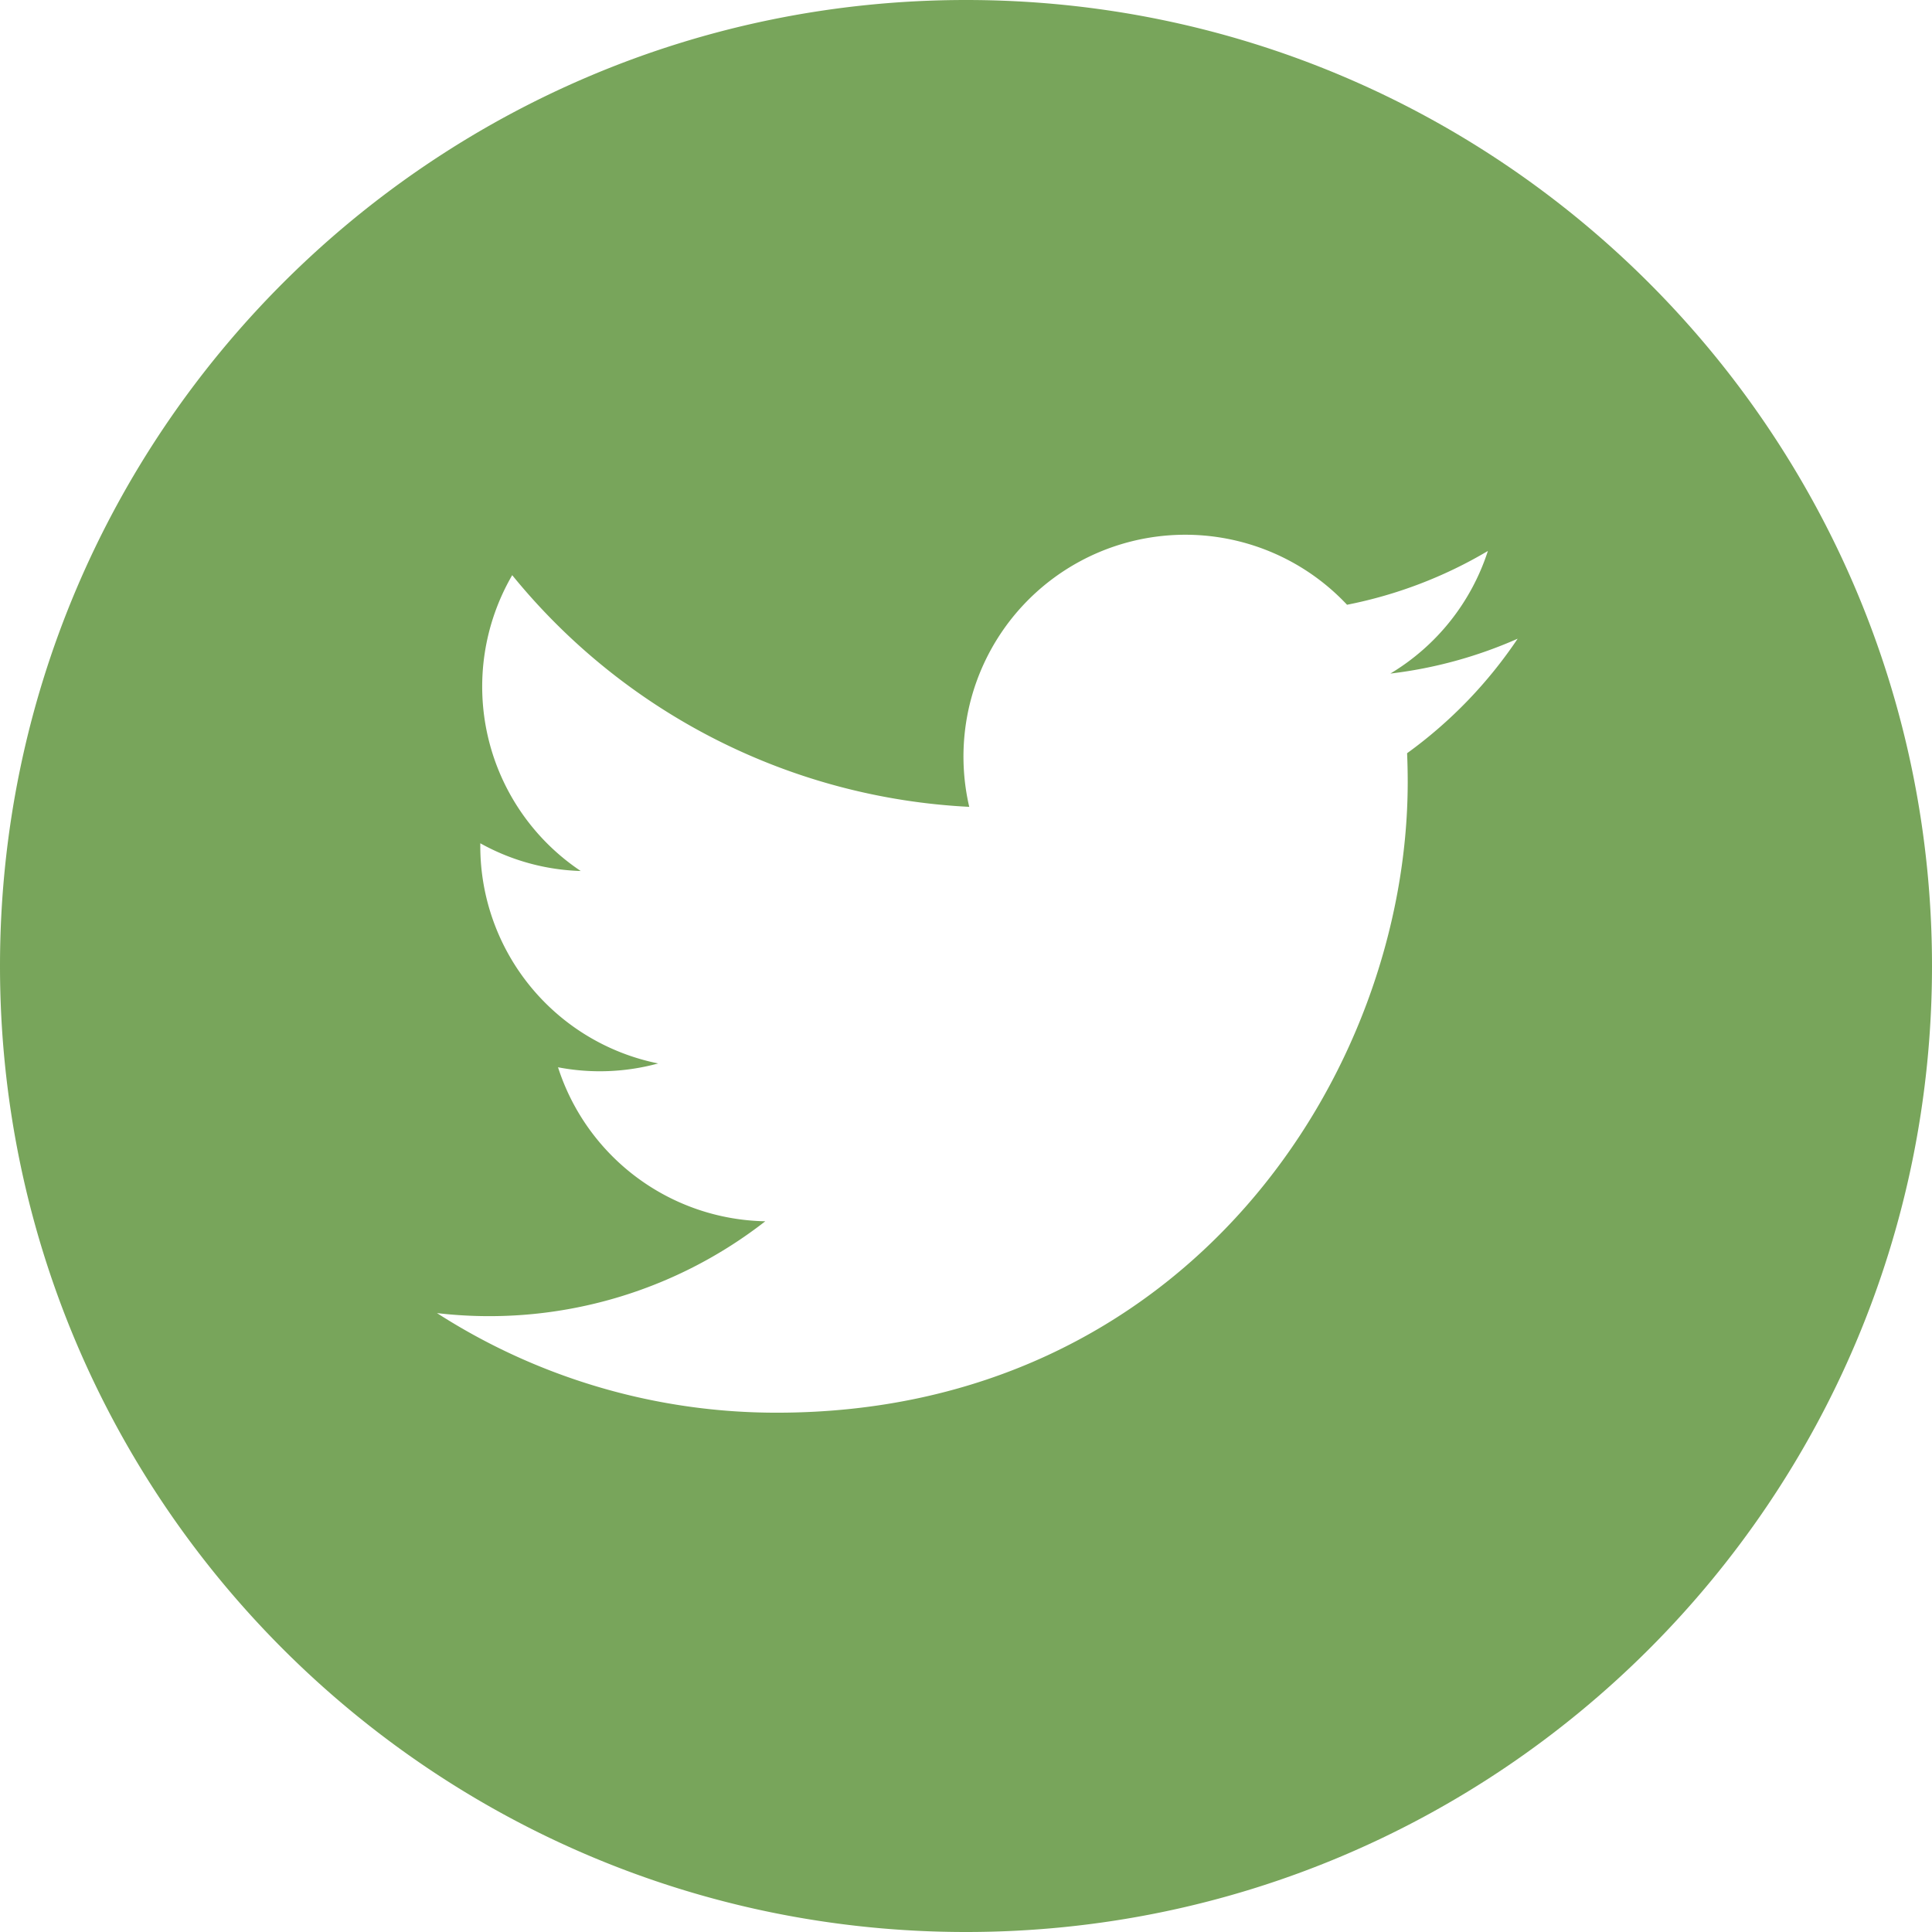<svg data-name="Capa 1" xmlns="http://www.w3.org/2000/svg" viewBox="0 0 372.85 372.85"><path d="M186.43 0C83.48 0 0 83.48 0 186.43s83.48 186.42 186.43 186.42 186.42-83.48 186.42-186.42S289.37 0 186.43 0zm85.12 145.36c.08 1.83.12 3.67.12 5.53 0 56.54-43 121.74-121.75 121.74a121.13 121.13 0 01-65.59-19.22 86.63 86.63 0 0063.36-17.72 42.84 42.84 0 01-40-29.72 42.71 42.71 0 0019.33-.74 42.8 42.8 0 01-34.33-41.94v-.55a42.38 42.38 0 0019.38 5.35A42.81 42.81 0 0198.85 111a121.48 121.48 0 0088.2 44.71 42.81 42.81 0 0172.91-39 85.81 85.81 0 0027.18-10.38 43 43 0 01-18.82 23.66 85.48 85.48 0 0024.57-6.73 87.14 87.14 0 01-21.34 22.1z" fill="#78a55b"/></svg>